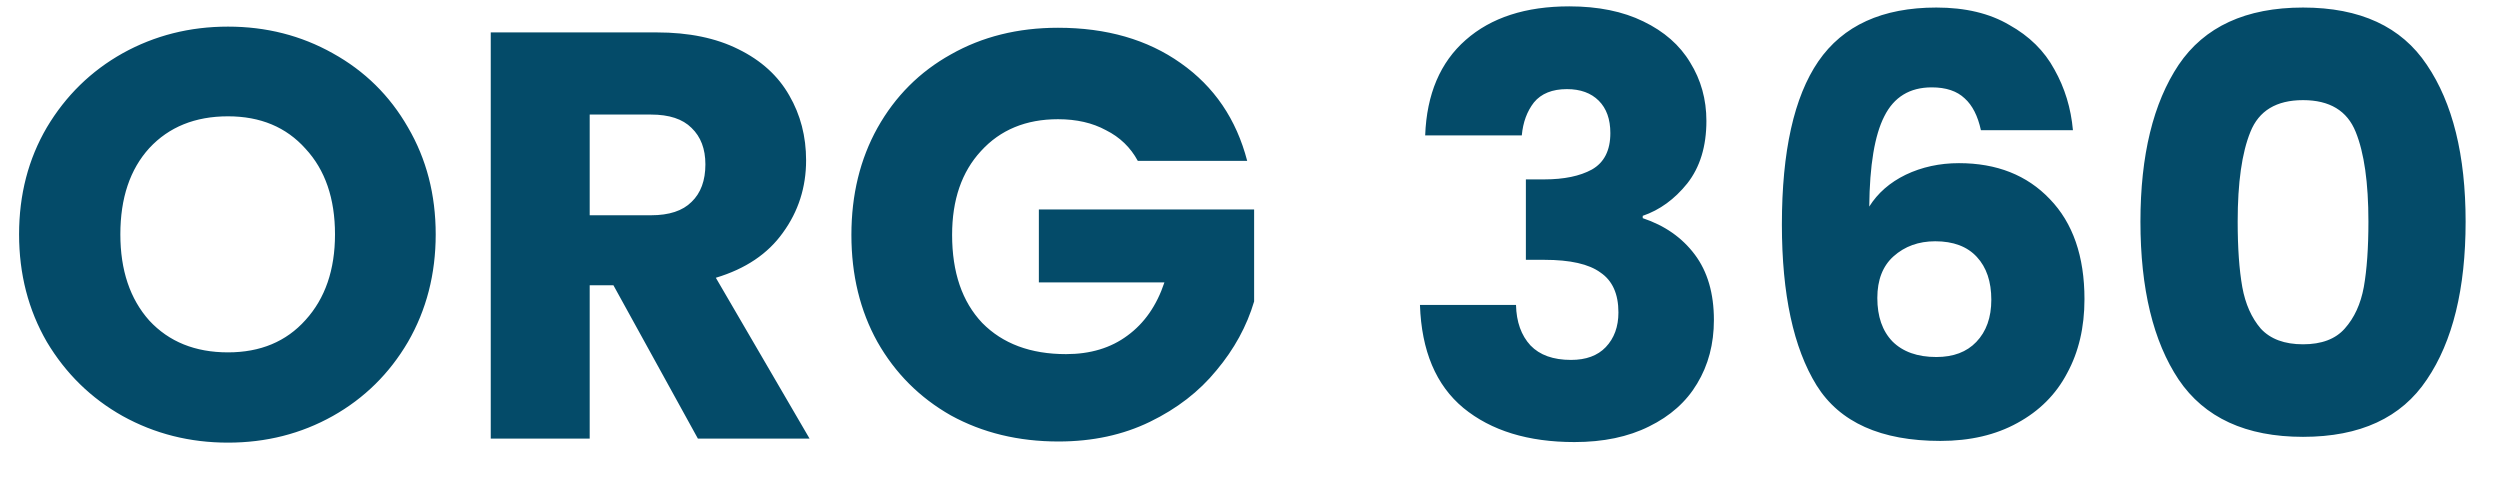 <svg width="57" height="11" viewBox="0 0 57 11" fill="none" xmlns="http://www.w3.org/2000/svg">
<path d="M5.198 10.092C4.327 10.092 3.527 9.89 2.797 9.486C2.076 9.081 1.5 8.518 1.069 7.797C0.646 7.067 0.435 6.249 0.435 5.343C0.435 4.437 0.646 3.624 1.069 2.903C1.5 2.181 2.076 1.618 2.797 1.214C3.527 0.809 4.327 0.607 5.198 0.607C6.068 0.607 6.864 0.809 7.586 1.214C8.316 1.618 8.887 2.181 9.301 2.903C9.723 3.624 9.934 4.437 9.934 5.343C9.934 6.249 9.723 7.067 9.301 7.797C8.878 8.518 8.307 9.081 7.586 9.486C6.864 9.89 6.068 10.092 5.198 10.092ZM5.198 8.034C5.937 8.034 6.526 7.788 6.966 7.296C7.414 6.803 7.638 6.152 7.638 5.343C7.638 4.525 7.414 3.874 6.966 3.391C6.526 2.898 5.937 2.652 5.198 2.652C4.45 2.652 3.852 2.894 3.404 3.377C2.964 3.861 2.744 4.516 2.744 5.343C2.744 6.161 2.964 6.816 3.404 7.309C3.852 7.792 4.45 8.034 5.198 8.034ZM15.912 10L13.986 6.504H13.445V10H11.189V0.739H14.975C15.705 0.739 16.325 0.867 16.835 1.122C17.354 1.377 17.741 1.728 17.996 2.177C18.251 2.617 18.379 3.109 18.379 3.655C18.379 4.27 18.203 4.82 17.851 5.304C17.508 5.787 16.998 6.13 16.321 6.333L18.458 10H15.912ZM13.445 4.908H14.843C15.257 4.908 15.564 4.807 15.767 4.604C15.978 4.402 16.083 4.116 16.083 3.747C16.083 3.395 15.978 3.118 15.767 2.916C15.564 2.713 15.257 2.612 14.843 2.612H13.445V4.908ZM25.942 3.668C25.775 3.36 25.533 3.127 25.217 2.969C24.909 2.801 24.544 2.718 24.122 2.718C23.392 2.718 22.807 2.96 22.367 3.443C21.927 3.918 21.708 4.556 21.708 5.356C21.708 6.209 21.936 6.878 22.394 7.362C22.86 7.836 23.497 8.074 24.306 8.074C24.861 8.074 25.327 7.933 25.705 7.652C26.092 7.37 26.373 6.966 26.549 6.438H23.686V4.776H28.594V6.873C28.427 7.436 28.141 7.96 27.736 8.443C27.341 8.927 26.835 9.318 26.219 9.617C25.604 9.916 24.909 10.066 24.135 10.066C23.22 10.066 22.402 9.868 21.681 9.472C20.969 9.068 20.41 8.509 20.006 7.797C19.61 7.085 19.412 6.271 19.412 5.356C19.412 4.442 19.61 3.628 20.006 2.916C20.41 2.195 20.969 1.636 21.681 1.24C22.394 0.836 23.207 0.633 24.122 0.633C25.23 0.633 26.162 0.902 26.919 1.438C27.684 1.975 28.189 2.718 28.436 3.668H25.942ZM32.494 3.087C32.529 2.146 32.837 1.421 33.418 0.911C33.998 0.4 34.785 0.145 35.779 0.145C36.439 0.145 37.002 0.26 37.468 0.488C37.943 0.717 38.299 1.029 38.536 1.425C38.782 1.821 38.906 2.265 38.906 2.757C38.906 3.338 38.76 3.813 38.47 4.182C38.18 4.543 37.841 4.789 37.454 4.921V4.974C37.956 5.141 38.352 5.418 38.642 5.805C38.932 6.192 39.077 6.689 39.077 7.296C39.077 7.841 38.95 8.325 38.694 8.747C38.448 9.16 38.083 9.486 37.599 9.723C37.125 9.96 36.557 10.079 35.898 10.079C34.842 10.079 33.998 9.82 33.365 9.301C32.74 8.782 32.41 7.999 32.375 6.953H34.565C34.574 7.34 34.684 7.647 34.895 7.876C35.106 8.096 35.414 8.206 35.819 8.206C36.162 8.206 36.425 8.109 36.61 7.916C36.804 7.713 36.9 7.449 36.9 7.124C36.9 6.702 36.764 6.399 36.491 6.214C36.227 6.02 35.801 5.924 35.212 5.924H34.79V4.09H35.212C35.66 4.09 36.021 4.015 36.294 3.866C36.575 3.707 36.716 3.43 36.716 3.034C36.716 2.718 36.628 2.472 36.452 2.296C36.276 2.12 36.034 2.032 35.726 2.032C35.392 2.032 35.141 2.133 34.974 2.335C34.816 2.538 34.724 2.788 34.697 3.087H32.494ZM45.165 2.969C45.094 2.643 44.971 2.401 44.795 2.243C44.62 2.076 44.369 1.992 44.044 1.992C43.542 1.992 43.182 2.212 42.962 2.652C42.742 3.083 42.628 3.769 42.619 4.71C42.812 4.402 43.089 4.16 43.45 3.984C43.819 3.808 44.224 3.72 44.664 3.72C45.526 3.72 46.216 3.993 46.735 4.538C47.263 5.084 47.526 5.844 47.526 6.821C47.526 7.463 47.394 8.026 47.13 8.509C46.876 8.993 46.497 9.371 45.996 9.644C45.504 9.916 44.919 10.053 44.241 10.053C42.887 10.053 41.946 9.631 41.418 8.786C40.891 7.933 40.627 6.711 40.627 5.119C40.627 3.448 40.904 2.208 41.458 1.399C42.021 0.581 42.918 0.172 44.149 0.172C44.809 0.172 45.363 0.304 45.811 0.568C46.269 0.823 46.612 1.161 46.84 1.583C47.078 2.005 47.218 2.467 47.263 2.969H45.165ZM44.123 5.501C43.745 5.501 43.428 5.616 43.173 5.844C42.927 6.064 42.803 6.381 42.803 6.794C42.803 7.216 42.918 7.546 43.147 7.784C43.384 8.021 43.718 8.14 44.149 8.14C44.536 8.14 44.84 8.026 45.059 7.797C45.288 7.559 45.402 7.238 45.402 6.834C45.402 6.42 45.292 6.095 45.072 5.858C44.853 5.62 44.536 5.501 44.123 5.501ZM48.802 5.053C48.802 3.54 49.093 2.348 49.673 1.478C50.262 0.607 51.208 0.172 52.509 0.172C53.811 0.172 54.752 0.607 55.332 1.478C55.922 2.348 56.216 3.54 56.216 5.053C56.216 6.583 55.922 7.784 55.332 8.654C54.752 9.525 53.811 9.96 52.509 9.96C51.208 9.96 50.262 9.525 49.673 8.654C49.093 7.784 48.802 6.583 48.802 5.053ZM54 5.053C54 4.165 53.903 3.483 53.71 3.008C53.516 2.524 53.116 2.283 52.509 2.283C51.902 2.283 51.502 2.524 51.309 3.008C51.115 3.483 51.019 4.165 51.019 5.053C51.019 5.651 51.054 6.148 51.124 6.544C51.194 6.931 51.335 7.247 51.546 7.493C51.766 7.731 52.087 7.85 52.509 7.85C52.931 7.85 53.248 7.731 53.459 7.493C53.679 7.247 53.824 6.931 53.895 6.544C53.965 6.148 54 5.651 54 5.053Z" fill="#044B69"/>
</svg>
